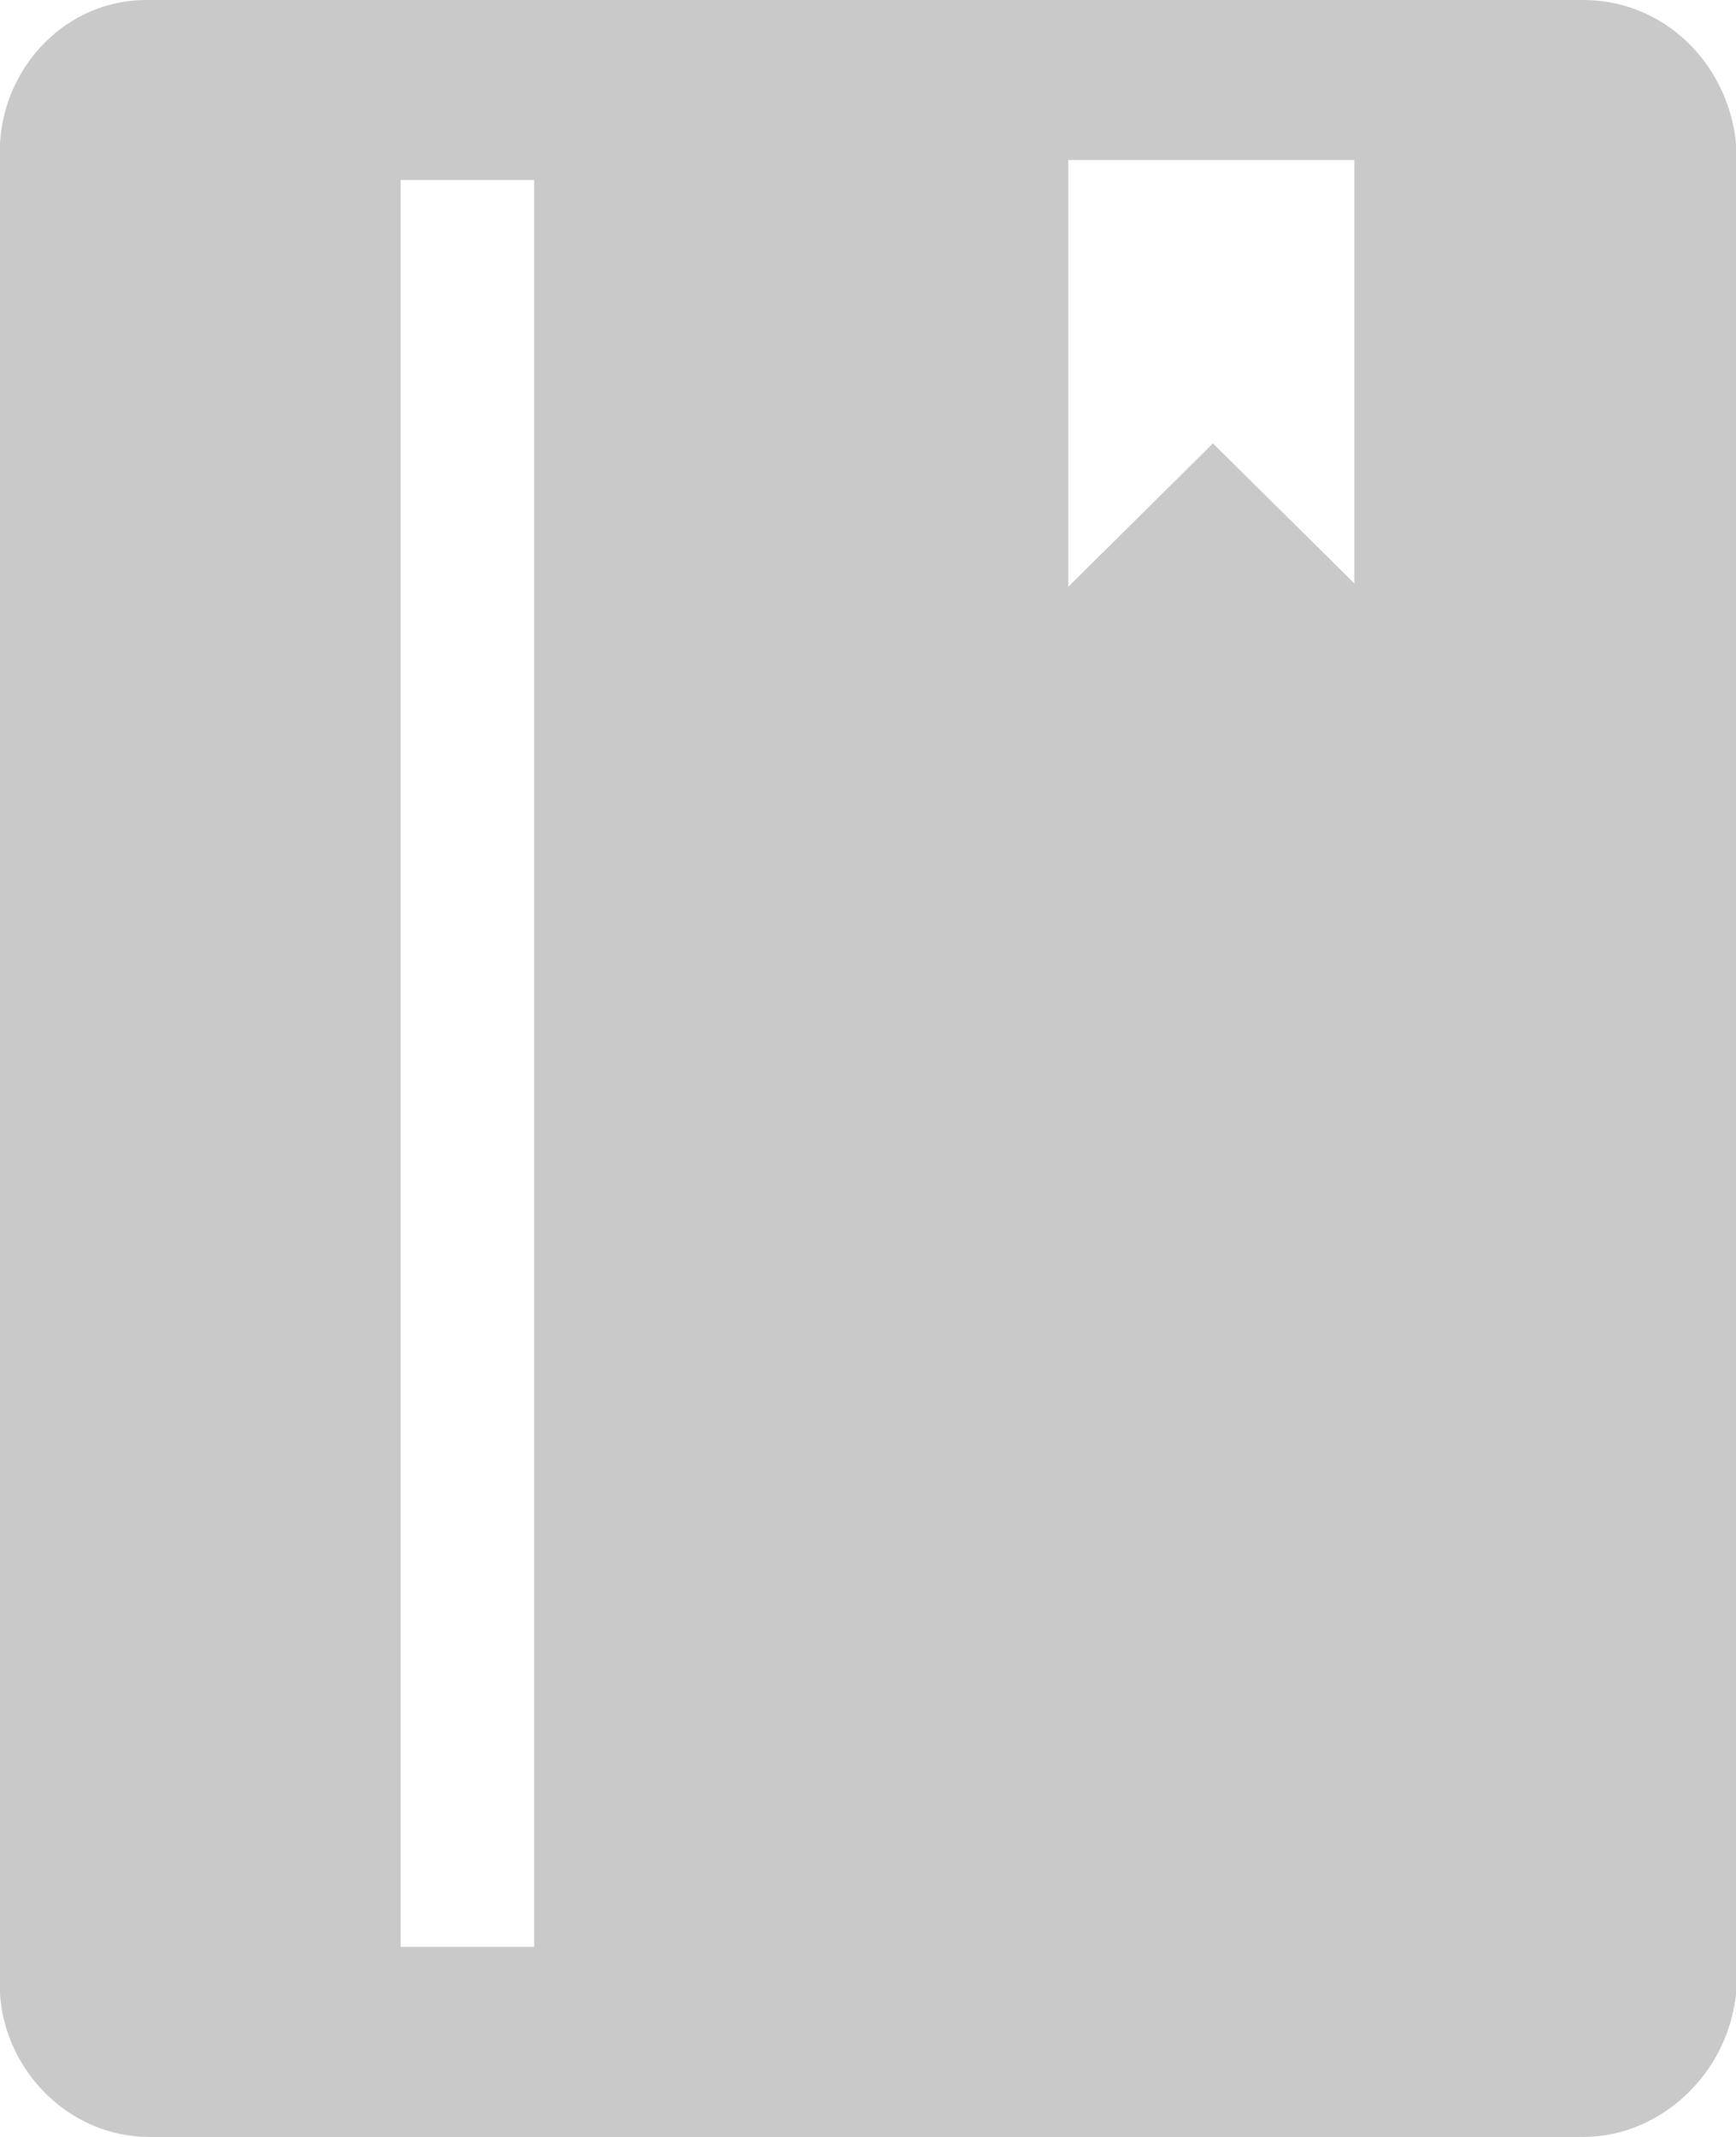 ﻿<?xml version="1.0" encoding="utf-8"?>
<svg version="1.1" xmlns:xlink="http://www.w3.org/1999/xlink" width="13px" height="16px" xmlns="http://www.w3.org/2000/svg">
  <g transform="matrix(1 0 0 1 -16 -142 )">
    <path d="M 13 1.073  C 12.94 0.474  12.461 0  11.856 0  L 1.094 0  C 0.514 0  0.035 0.474  0 1.073  L 0 14.927  C 0.035 15.501  0.514 16  1.119 16  L 11.856 16  C 12.435 16  12.94 15.526  13 14.927  L 13 1.073  Z M 4 1.348  L 4 14.577  L 3 14.577  L 3 1.348  L 4 1.348  Z M 10.142 4.393  L 10.167 4.393  L 9.083 3.32  L 8 4.393  L 8 1.198  L 10.142 1.198  L 10.142 4.393  Z " fill-rule="nonzero" fill="#c9c9c9" stroke="none" transform="matrix(1 0 0 1 16 142 )" />
  </g>
</svg>